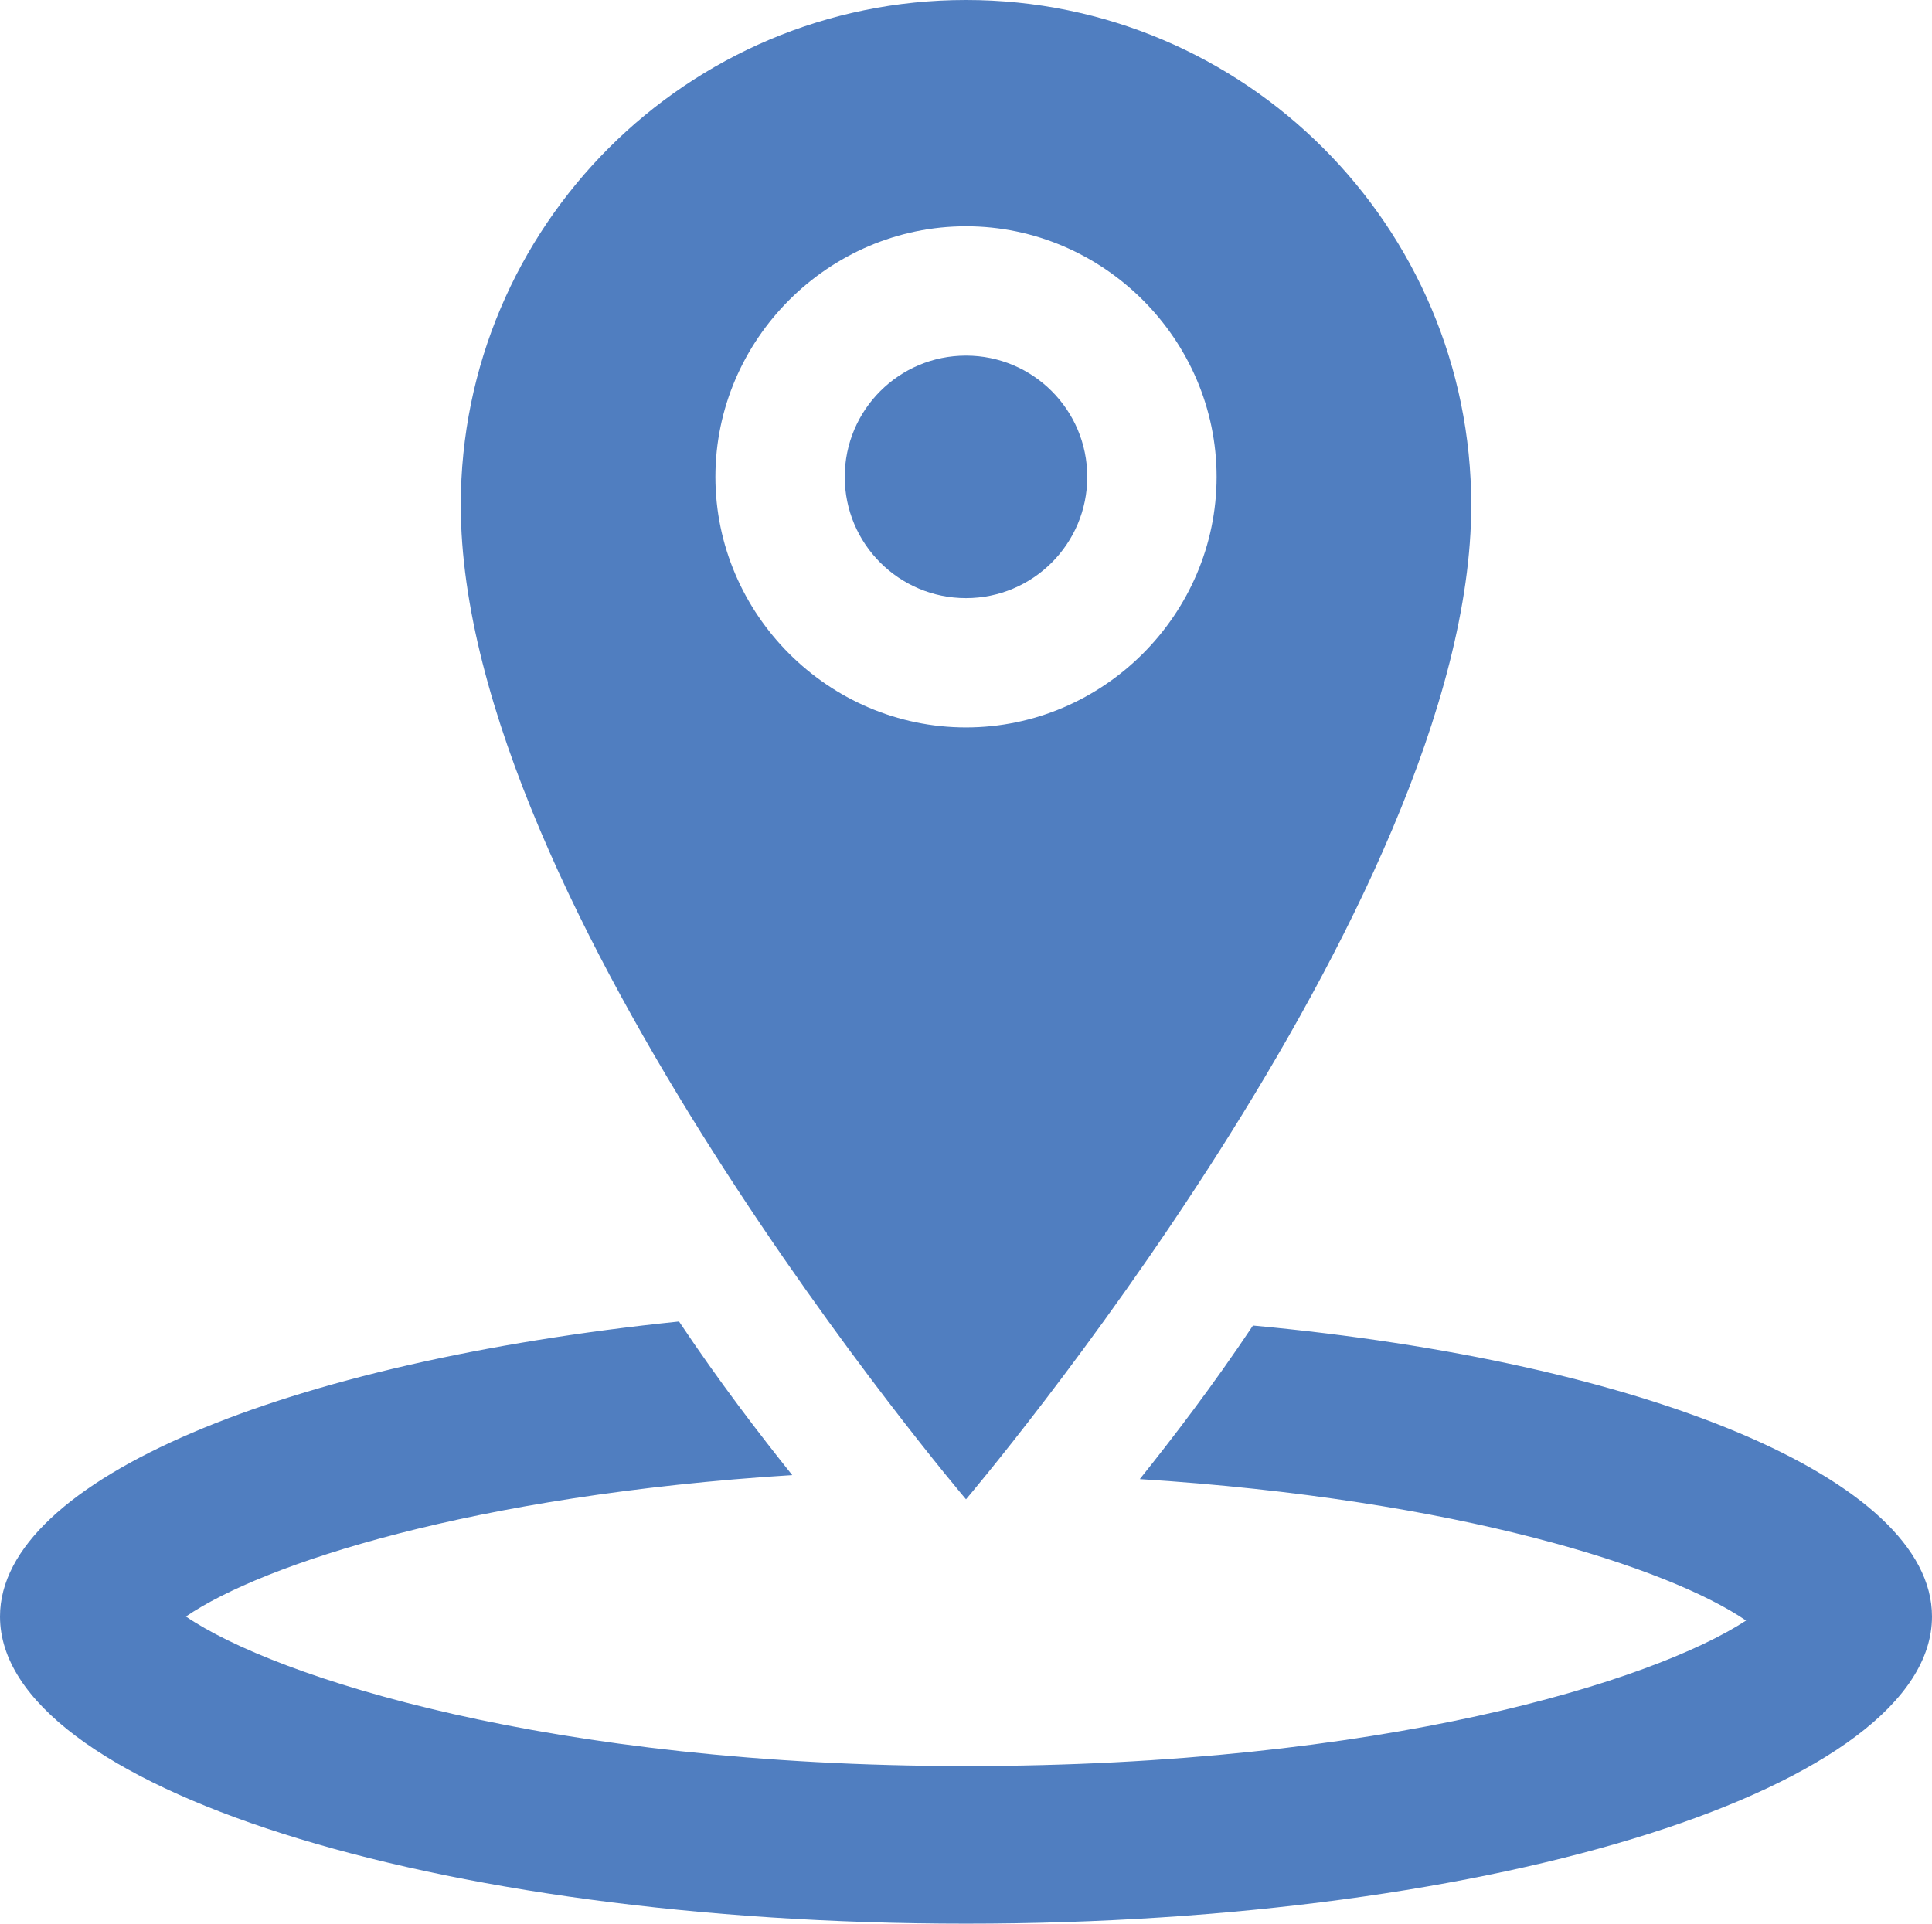 <?xml version="1.0" encoding="utf-8"?>
<!-- Generator: Adobe Illustrator 25.4.1, SVG Export Plug-In . SVG Version: 6.00 Build 0)  -->
<svg version="1.1" id="Layer_1" xmlns="http://www.w3.org/2000/svg" xmlns:xlink="http://www.w3.org/1999/xlink" x="0px" y="0px"
	 viewBox="0 0 47.8 47.6" style="enable-background:new 0 0 47.8 47.6;" xml:space="preserve">
<style type="text/css">
	.st0{fill:#507EC0;}
</style>
<g>
	<path class="st0" d="M36.4,12.5C36.4,5.6,30.8,0,23.9,0S11.4,5.6,11.4,12.5c0,9.9,12.5,24.6,12.5,24.6S36.4,22.4,36.4,12.5z
		 M17.7,11.8c0-3.4,2.8-6.2,6.2-6.2s6.2,2.8,6.2,6.2S27.3,18,23.9,18S17.7,15.2,17.7,11.8z"/>
	<circle class="st0" cx="23.9" cy="11.8" r="3"/>
	<path class="st0" d="M31,32.8c-1,1.5-2,2.8-2.8,3.8c7.9,0.5,13.1,2.2,15,3.5c-2.3,1.5-9,3.6-19.3,3.6S6.8,41.5,4.6,40
		c1.9-1.3,7.1-3,15-3.5c-0.8-1-1.8-2.3-2.8-3.8C7.1,33.7,0,36.6,0,40c0,4.2,10.7,7.6,23.9,7.6c13.2,0,23.9-3.4,23.9-7.6
		C47.8,36.6,40.7,33.7,31,32.8z"/>
</g>
</svg>
